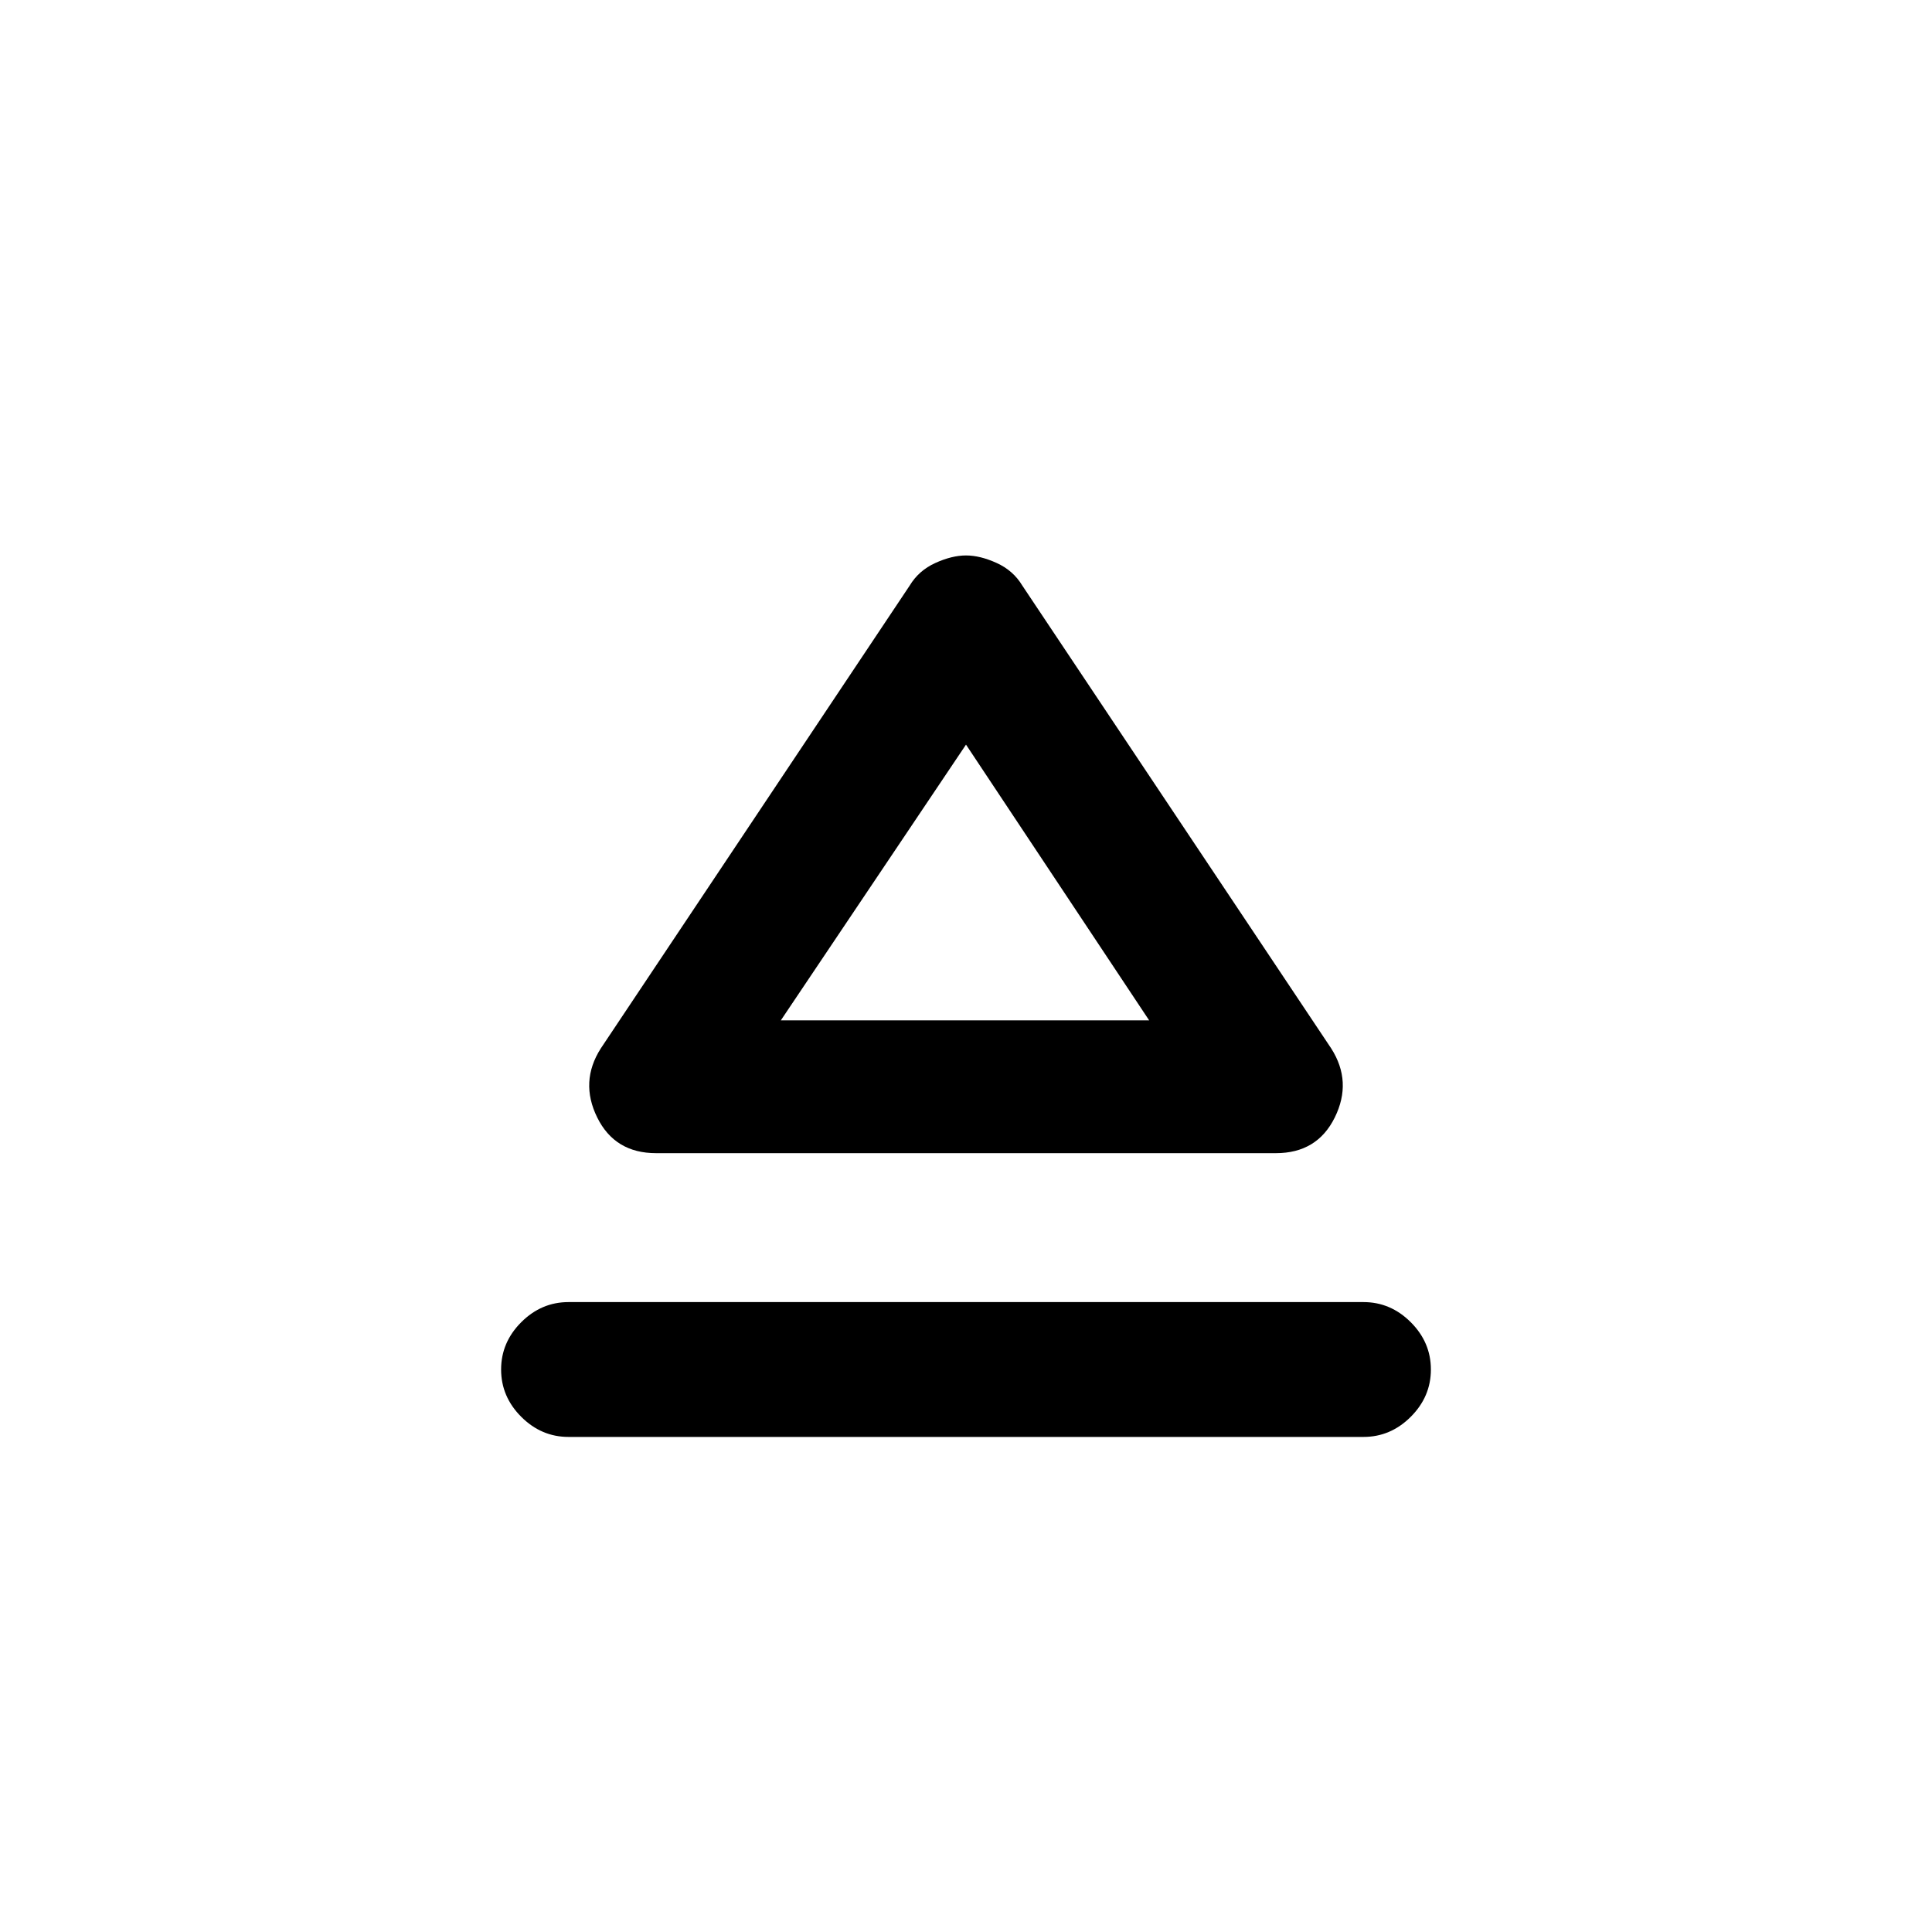 <svg xmlns="http://www.w3.org/2000/svg" height="20" viewBox="0 -960 960 960" width="20"><path d="M282.5-313h395q13.5 0 23.5 10t10 23.5q0 13.5-10 23.5t-23.5 10h-395q-13.5 0-23.5-10t-10-23.5q0-13.5 10-23.5t23.5-10Zm16-126L452-669q4.5-7.5 12.75-11.25T480-684q7 0 15.25 3.75T508-669l153.5 230q10.5 16.5 1.75 34.25T634-387H326q-20.5 0-29.25-17.75T298.5-439ZM480-453Zm-92 0h183l-91-137-92 137Z"/></svg>